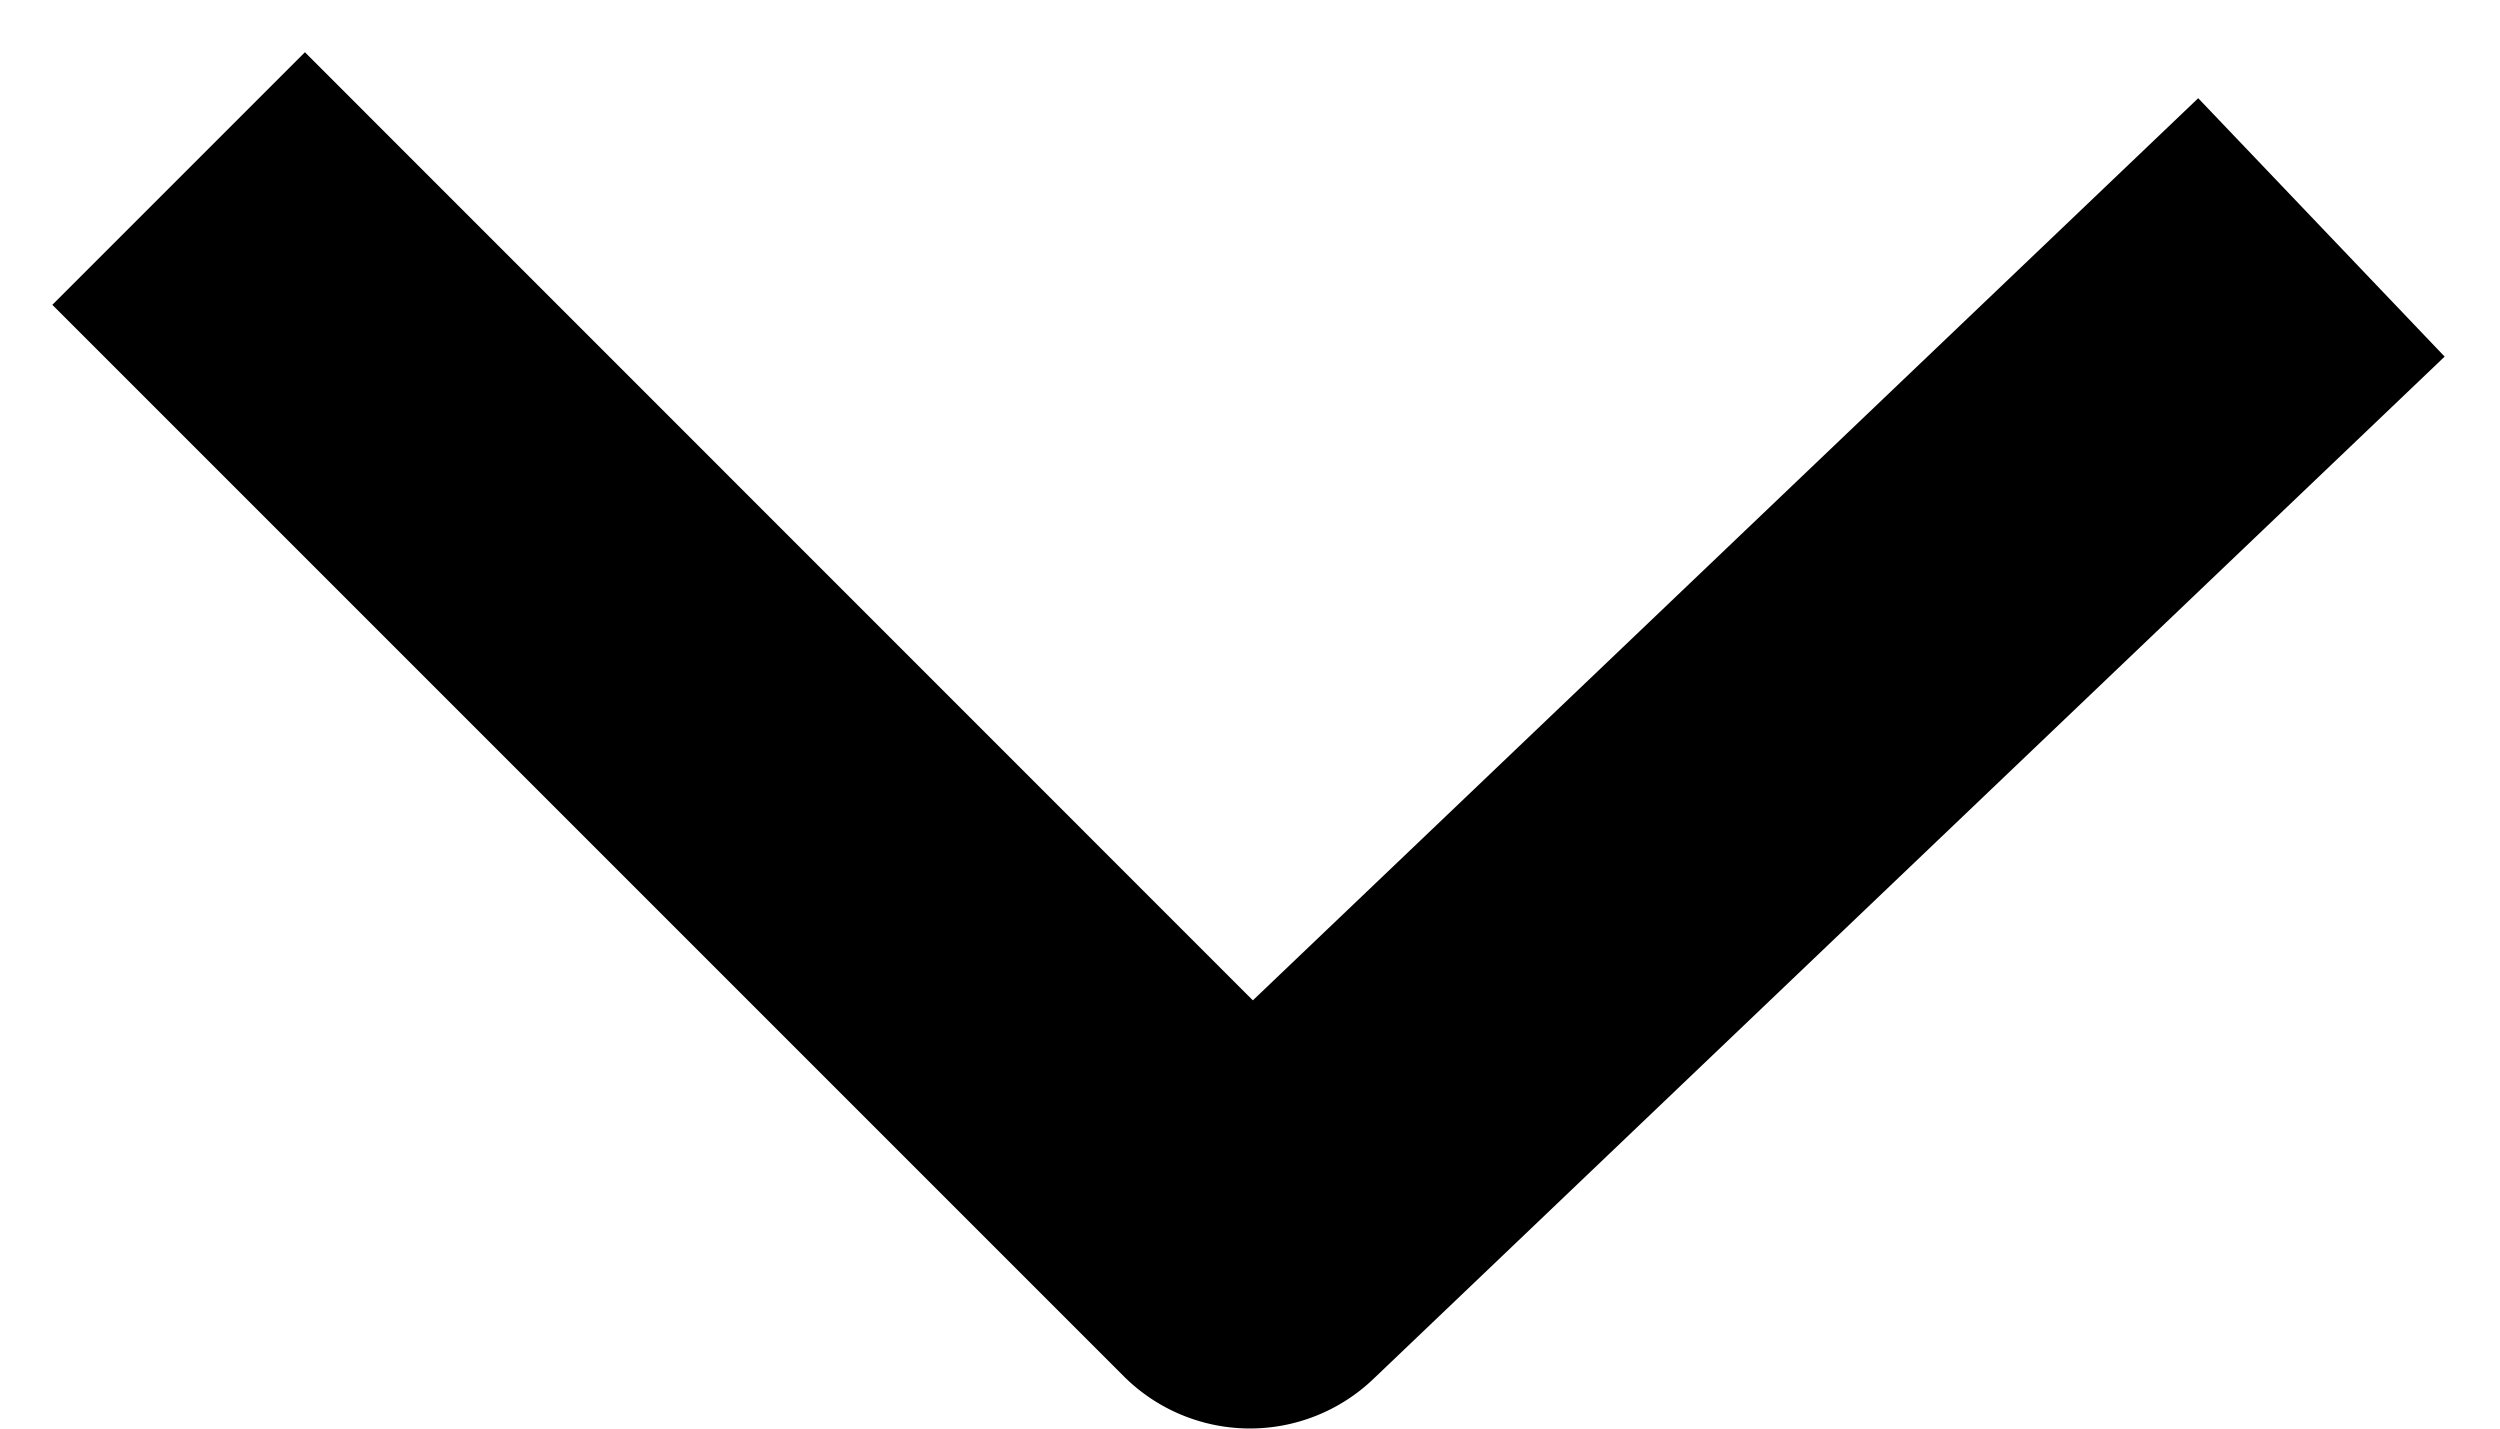 <svg height="8" viewbox="0 0 14 8" width="14" xmlns="http://www.w3.org/2000/svg"><path d="M1.707.293L.293 1.707l6 6a1 1 0 0 0 1.397.016l6-5.726L12.31.55 7.016 5.602 1.707.292z" fill-rule="nonzero"></path></svg>